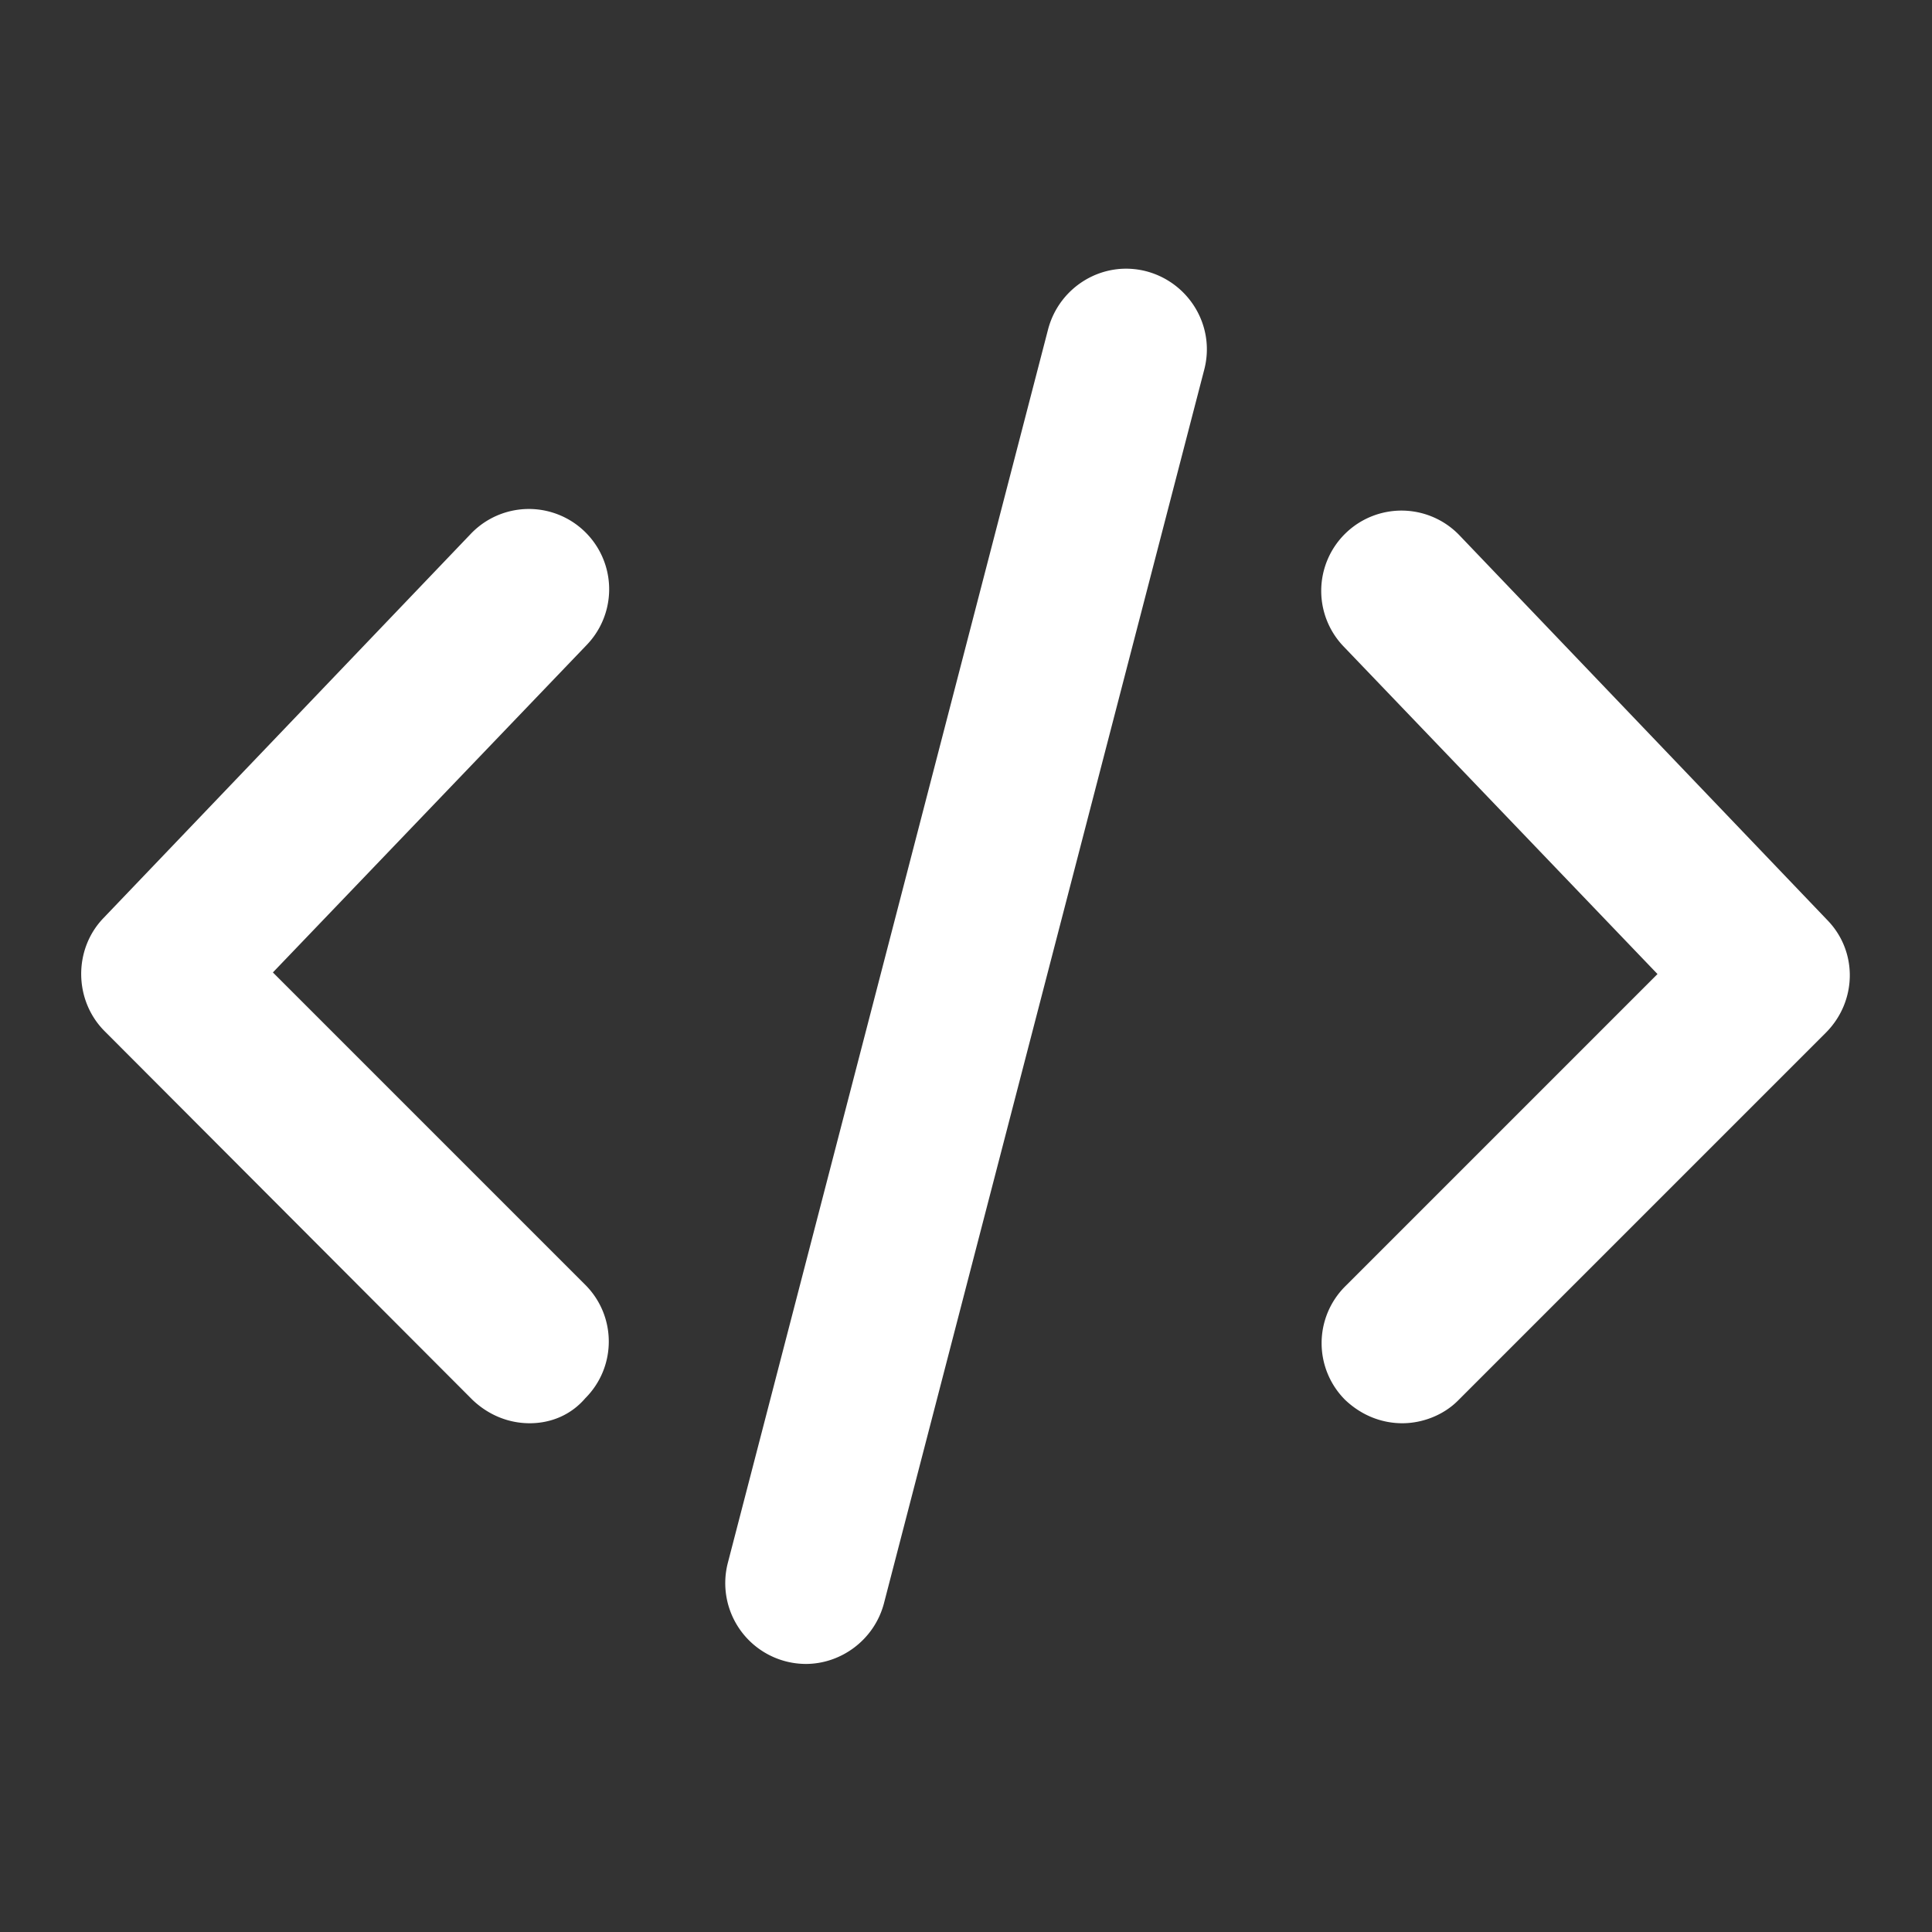 <svg xmlns="http://www.w3.org/2000/svg" viewBox="0 0 24 24" id="Code">
  <rect x="0" y="0" width="24" height="24" fill="#333333" stroke="none"/>
  <path fill="#ffffff" d="M6.58 17.68c-.26 0-.51-.1-.71-.29L1.3 12.81c-.38-.38-.39-1.01-.02-1.4l4.57-4.78a.996.996 0 1 1 1.44 1.38l-3.9 4.07 3.88 3.88c.39.39.39 1.02 0 1.41-.18.21-.43.31-.69.31zm10.84 0c-.26 0-.51-.1-.71-.29a.996.996 0 0 1 0-1.41l3.88-3.88-3.9-4.07a.996.996 0 1 1 1.44-1.38l4.57 4.78c.38.39.37 1.01-.02 1.4l-4.57 4.57c-.18.18-.44.28-.69.28zm-7.41 2.99a1.004 1.004 0 0 1-.97-1.25l3.98-15.33c.14-.53.68-.86 1.22-.72.53.14.86.68.72 1.22l-3.98 15.33c-.12.45-.53.75-.97.75z" class="color116fff svgShape"></path>
</svg>
